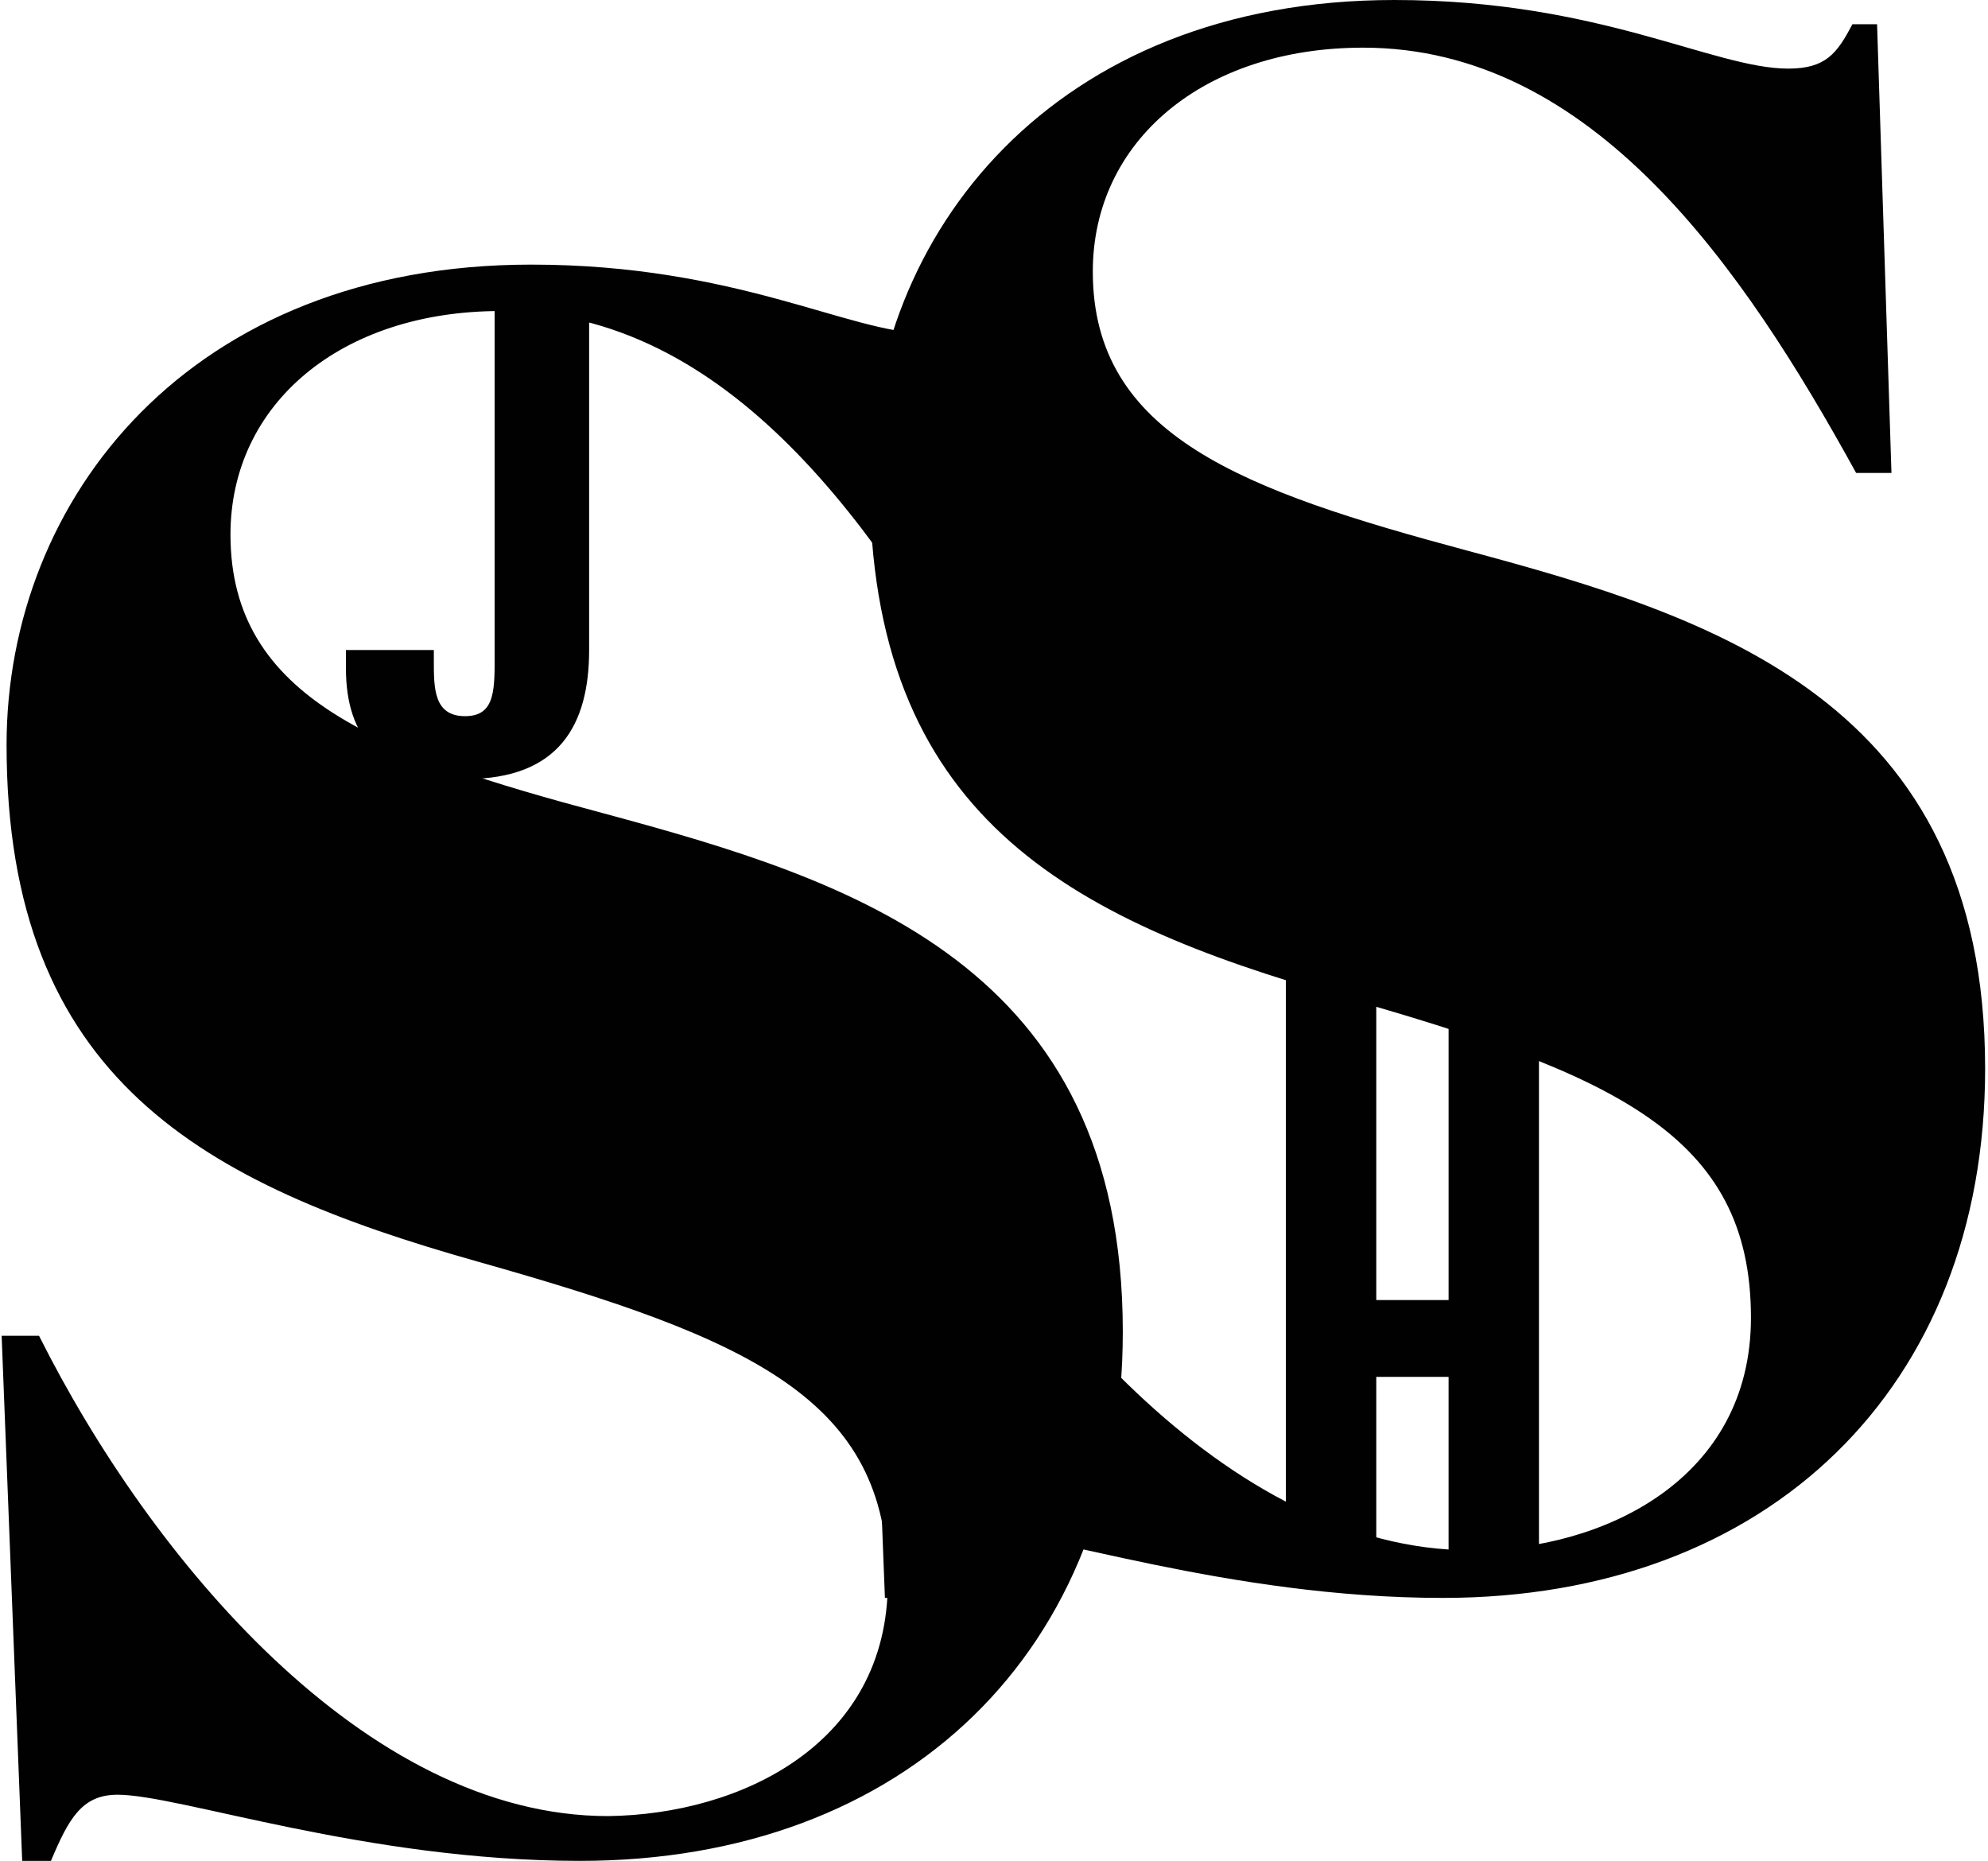 <svg id="Layer_1" data-name="Layer 1" xmlns="http://www.w3.org/2000/svg" viewBox="0 0 48.39 45.29"><defs><style>.cls-1{fill:#010101;}</style></defs><title>Vector Logo50x50 outlines</title><path class="cls-1" d="M13,9.88H15.3l0,8.43c0,1.82-.73,3.14-3,3.14-2.07,0-2.92-1-2.92-2.7v-.44h2.14v.27c0,.66,0,1.34.76,1.34s.72-.68.72-1.6Z" transform="translate(-0.96 -2.49)"/><path class="cls-1" d="M32.26,25.13l2.2,1v8h1.76v-8l2.2,1.12v13h-2.2V36H34.46V40.2h-2.2Z" transform="translate(-0.96 -2.49)"/><path class="cls-1" d="M22.57,41c0-4.47-3.34-5.93-10-7.81S1.12,28.76,1.12,20.62c0-6,4.47-11.69,12.77-11.69,5,0,7.76,1.67,9.59,1.67.92,0,1.19-.38,1.57-1.08h.59L26,20.41h-.86c-2.75-5-6.42-10.35-12-10.35-3.88,0-6.57,2.26-6.57,5.44,0,4,3.66,5.34,9.1,6.79,6,1.62,12.62,3.67,12.62,12.61,0,7.76-5.29,12.88-13.21,12.88-5.23,0-9.75-1.61-11.26-1.61-.87,0-1.19.59-1.62,1.61H1.5L1,35h.91c2.7,5.39,7.93,11.69,13.85,11.69C19,46.65,22.57,44.93,22.57,41Z" transform="translate(-0.96 -2.49)"/><path class="cls-1" d="M43.58,34.56c0-4.47-3.35-5.93-10-7.82S22.13,22.32,22.13,14.19c0-6,4.47-11.7,12.77-11.7,5,0,7.76,1.67,9.59,1.67.92,0,1.19-.38,1.56-1.08h.6L47,14h-.86c-2.75-5-6.41-10.35-12-10.35-3.88,0-6.58,2.27-6.58,5.45,0,4,3.67,5.33,9.11,6.79,6,1.61,12.61,3.66,12.61,12.61,0,7.76-5.28,12.88-13.2,12.88-5.23,0-9.76-1.62-11.27-1.62-.86,0-1.18.59-1.61,1.62H22.5L22,28.52h.92c2.69,5.39,7.92,11.7,13.85,11.7C40,40.22,43.58,38.49,43.58,34.56Z" transform="translate(-0.96 -2.49)"/></svg>